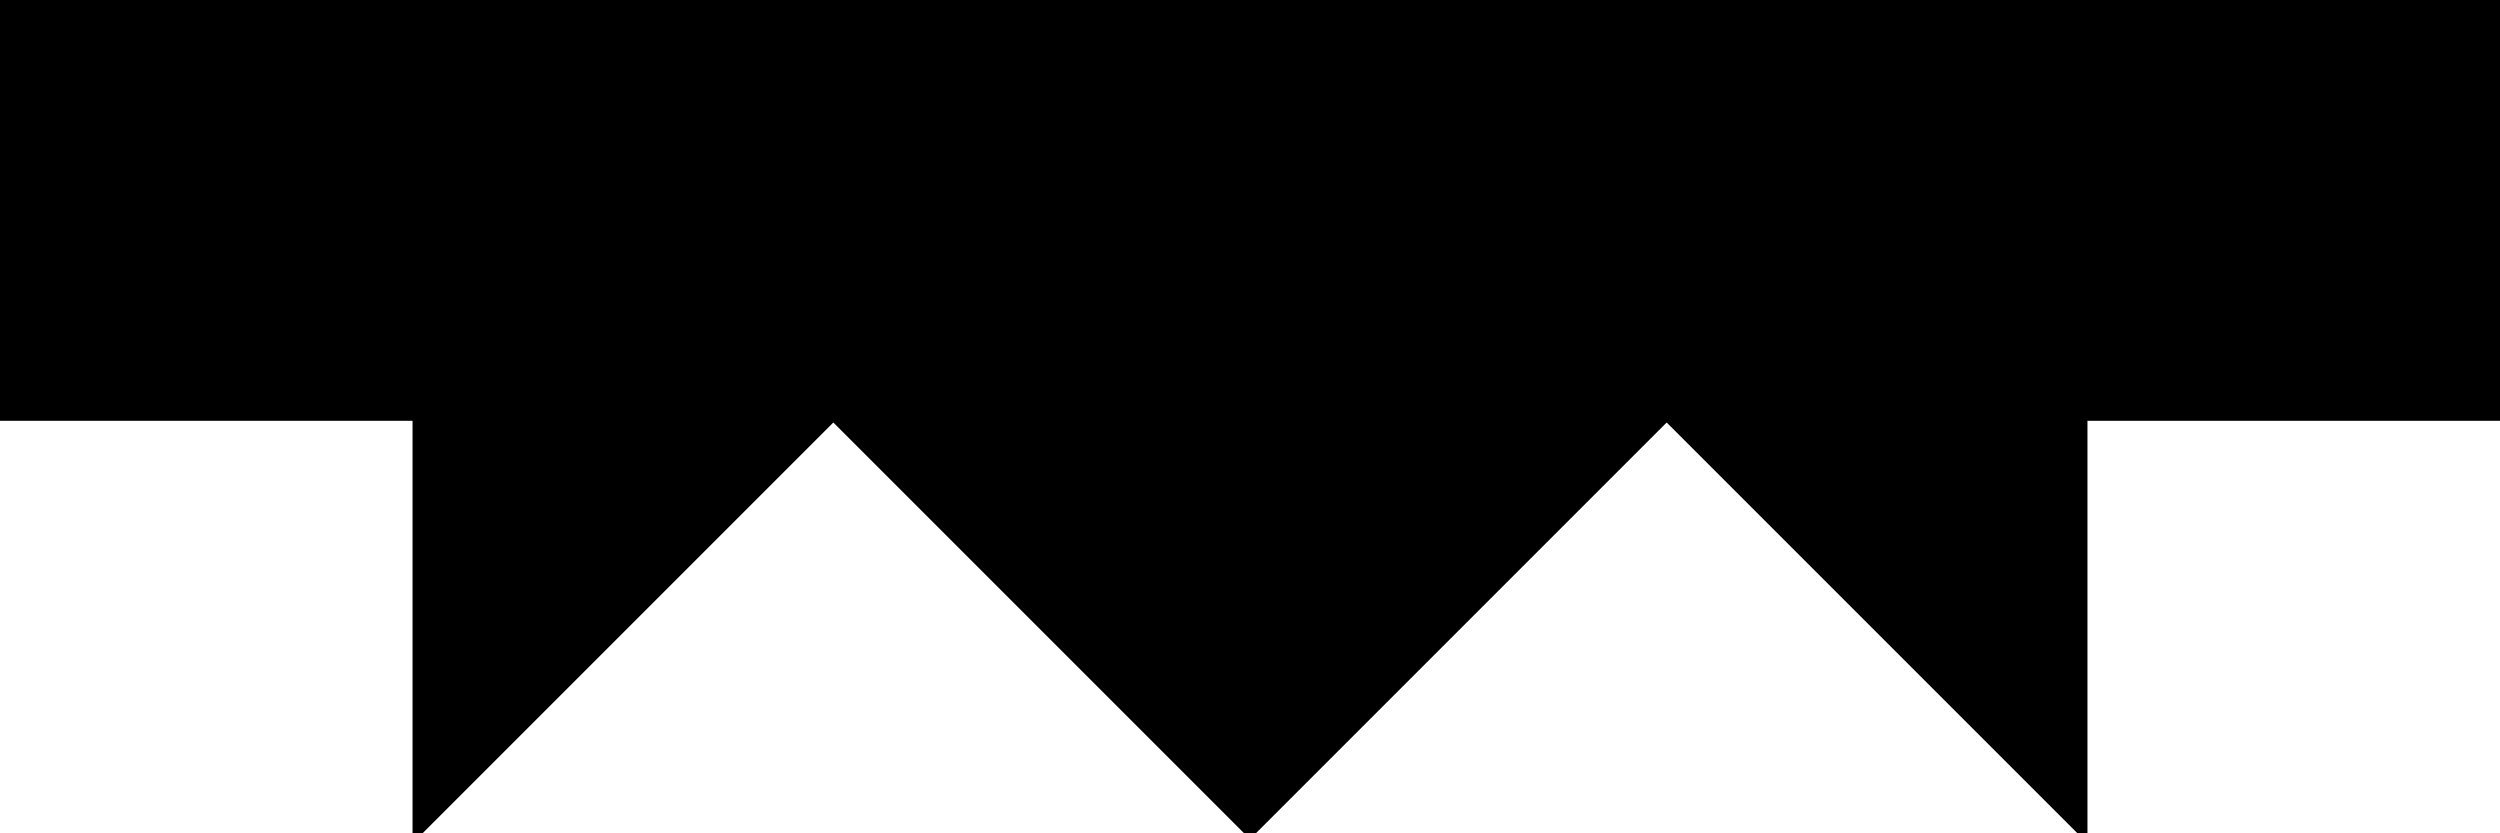 <?xml version="1.0" encoding="utf-8"?>
<svg baseProfile="full" height="100%" version="1.1" viewBox="0 0 606.0 202.0" width="100%" xmlns="http://www.w3.org/2000/svg" xmlns:ev="http://www.w3.org/2001/xml-events" xmlns:xlink="http://www.w3.org/1999/xlink"><defs/><polygon fill="black" id="1" points="101.0,101.0 101.0,0.0 0.0,0.0 0.0,101.0" stroke="black" stroke-width="2"/><polygon fill="black" id="2" points="505.0,0.0 606.0,0.0 505.0,101.0 404.0,101.0" stroke="black" stroke-width="2"/><polygon fill="black" id="3" points="606.0,101.0 505.0,101.0 606.0,0.0" stroke="black" stroke-width="2"/><polygon fill="black" id="4" points="505.0,202.0 505.0,101.0 404.0,101.0" stroke="black" stroke-width="2"/><polygon fill="black" id="5" points="303.0,202.0 202.0,101.0 303.0,0.0" stroke="black" stroke-width="2"/><polygon fill="black" id="6" points="303.0,202.0 505.0,0.0 303.0,0.0" stroke="black" stroke-width="2"/><polygon fill="black" id="7" points="101.0,202.0 303.0,0.0 101.0,0.0" stroke="black" stroke-width="2"/></svg>
